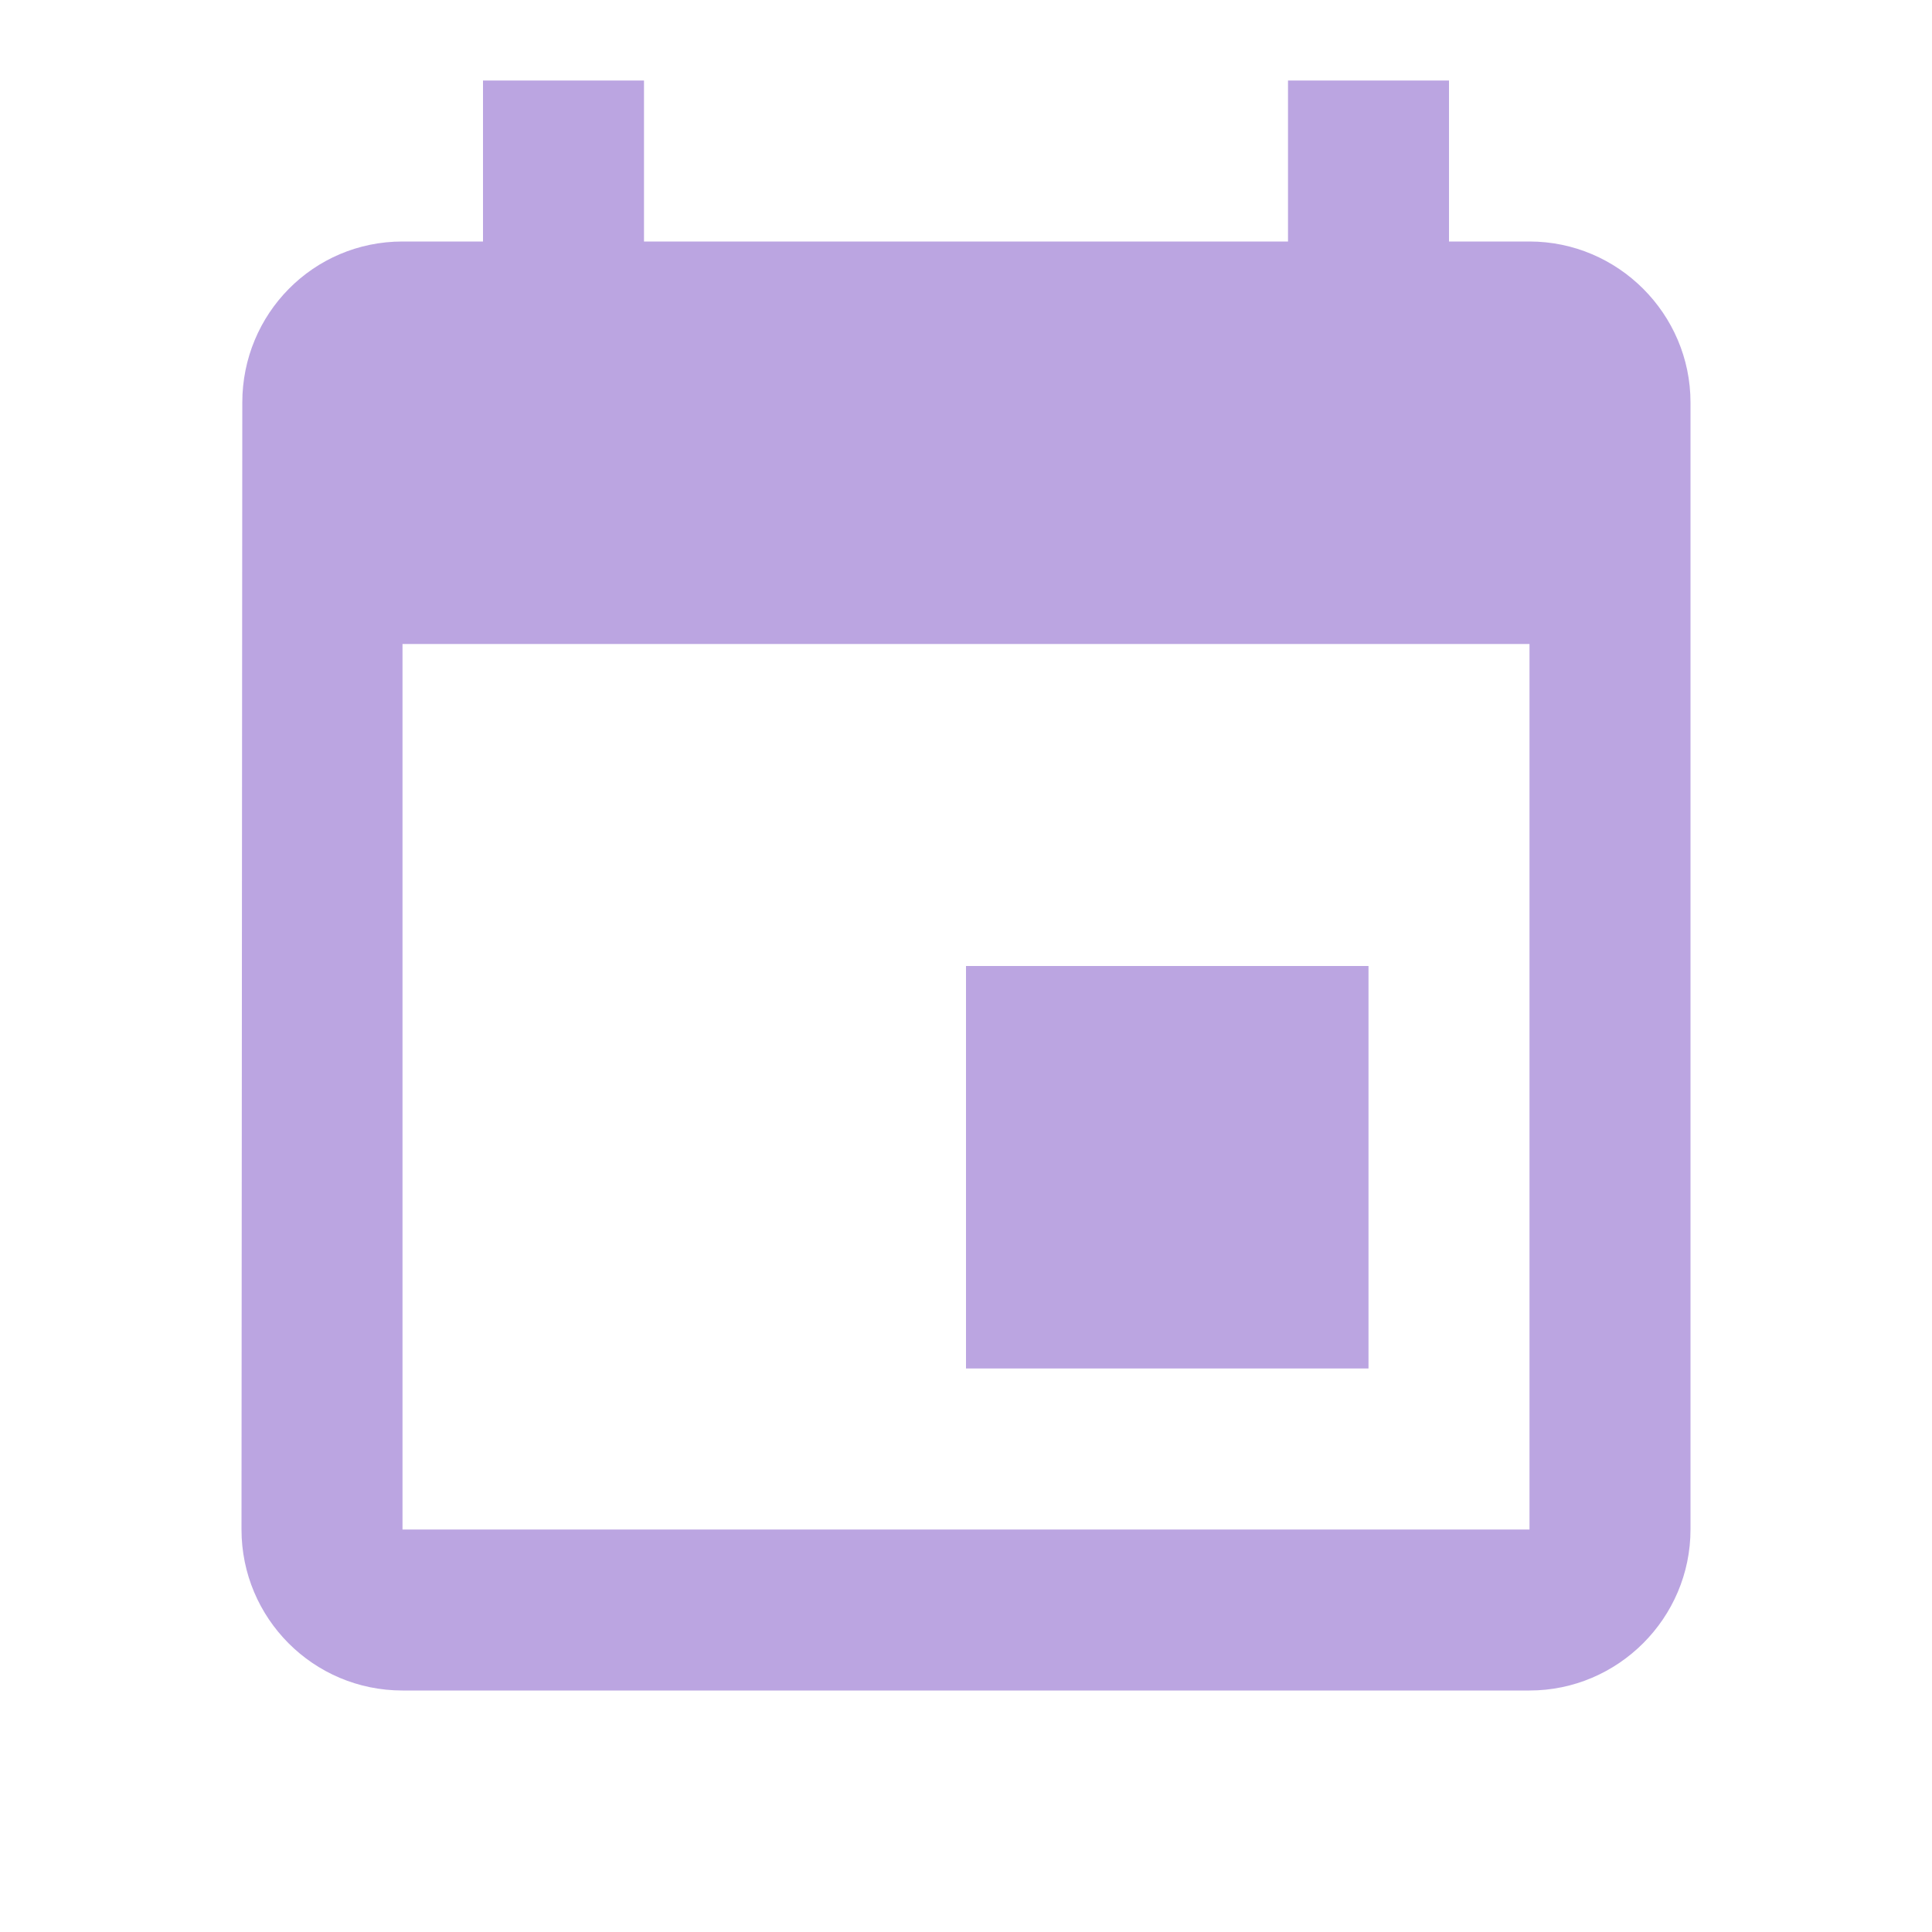 <svg xmlns="http://www.w3.org/2000/svg" version="1.2" preserveAspectRatio="none" viewBox="0 0 24 24"
     width="48" height="48"><g>
    <path d="M17 12h-5v5h5v-5zM16 1v2H8V1H6v2H5c-1.11 0-1.99.9-1.99 2L3 19c0 1.1.89 2 2 2h14c1.1 0 2-.9 2-2V5c0-1.1-.9-2-2-2h-1V1h-2zm3 18H5V8h14v11z"
          style="fill: rgb(187, 165, 225);"/></g></svg>